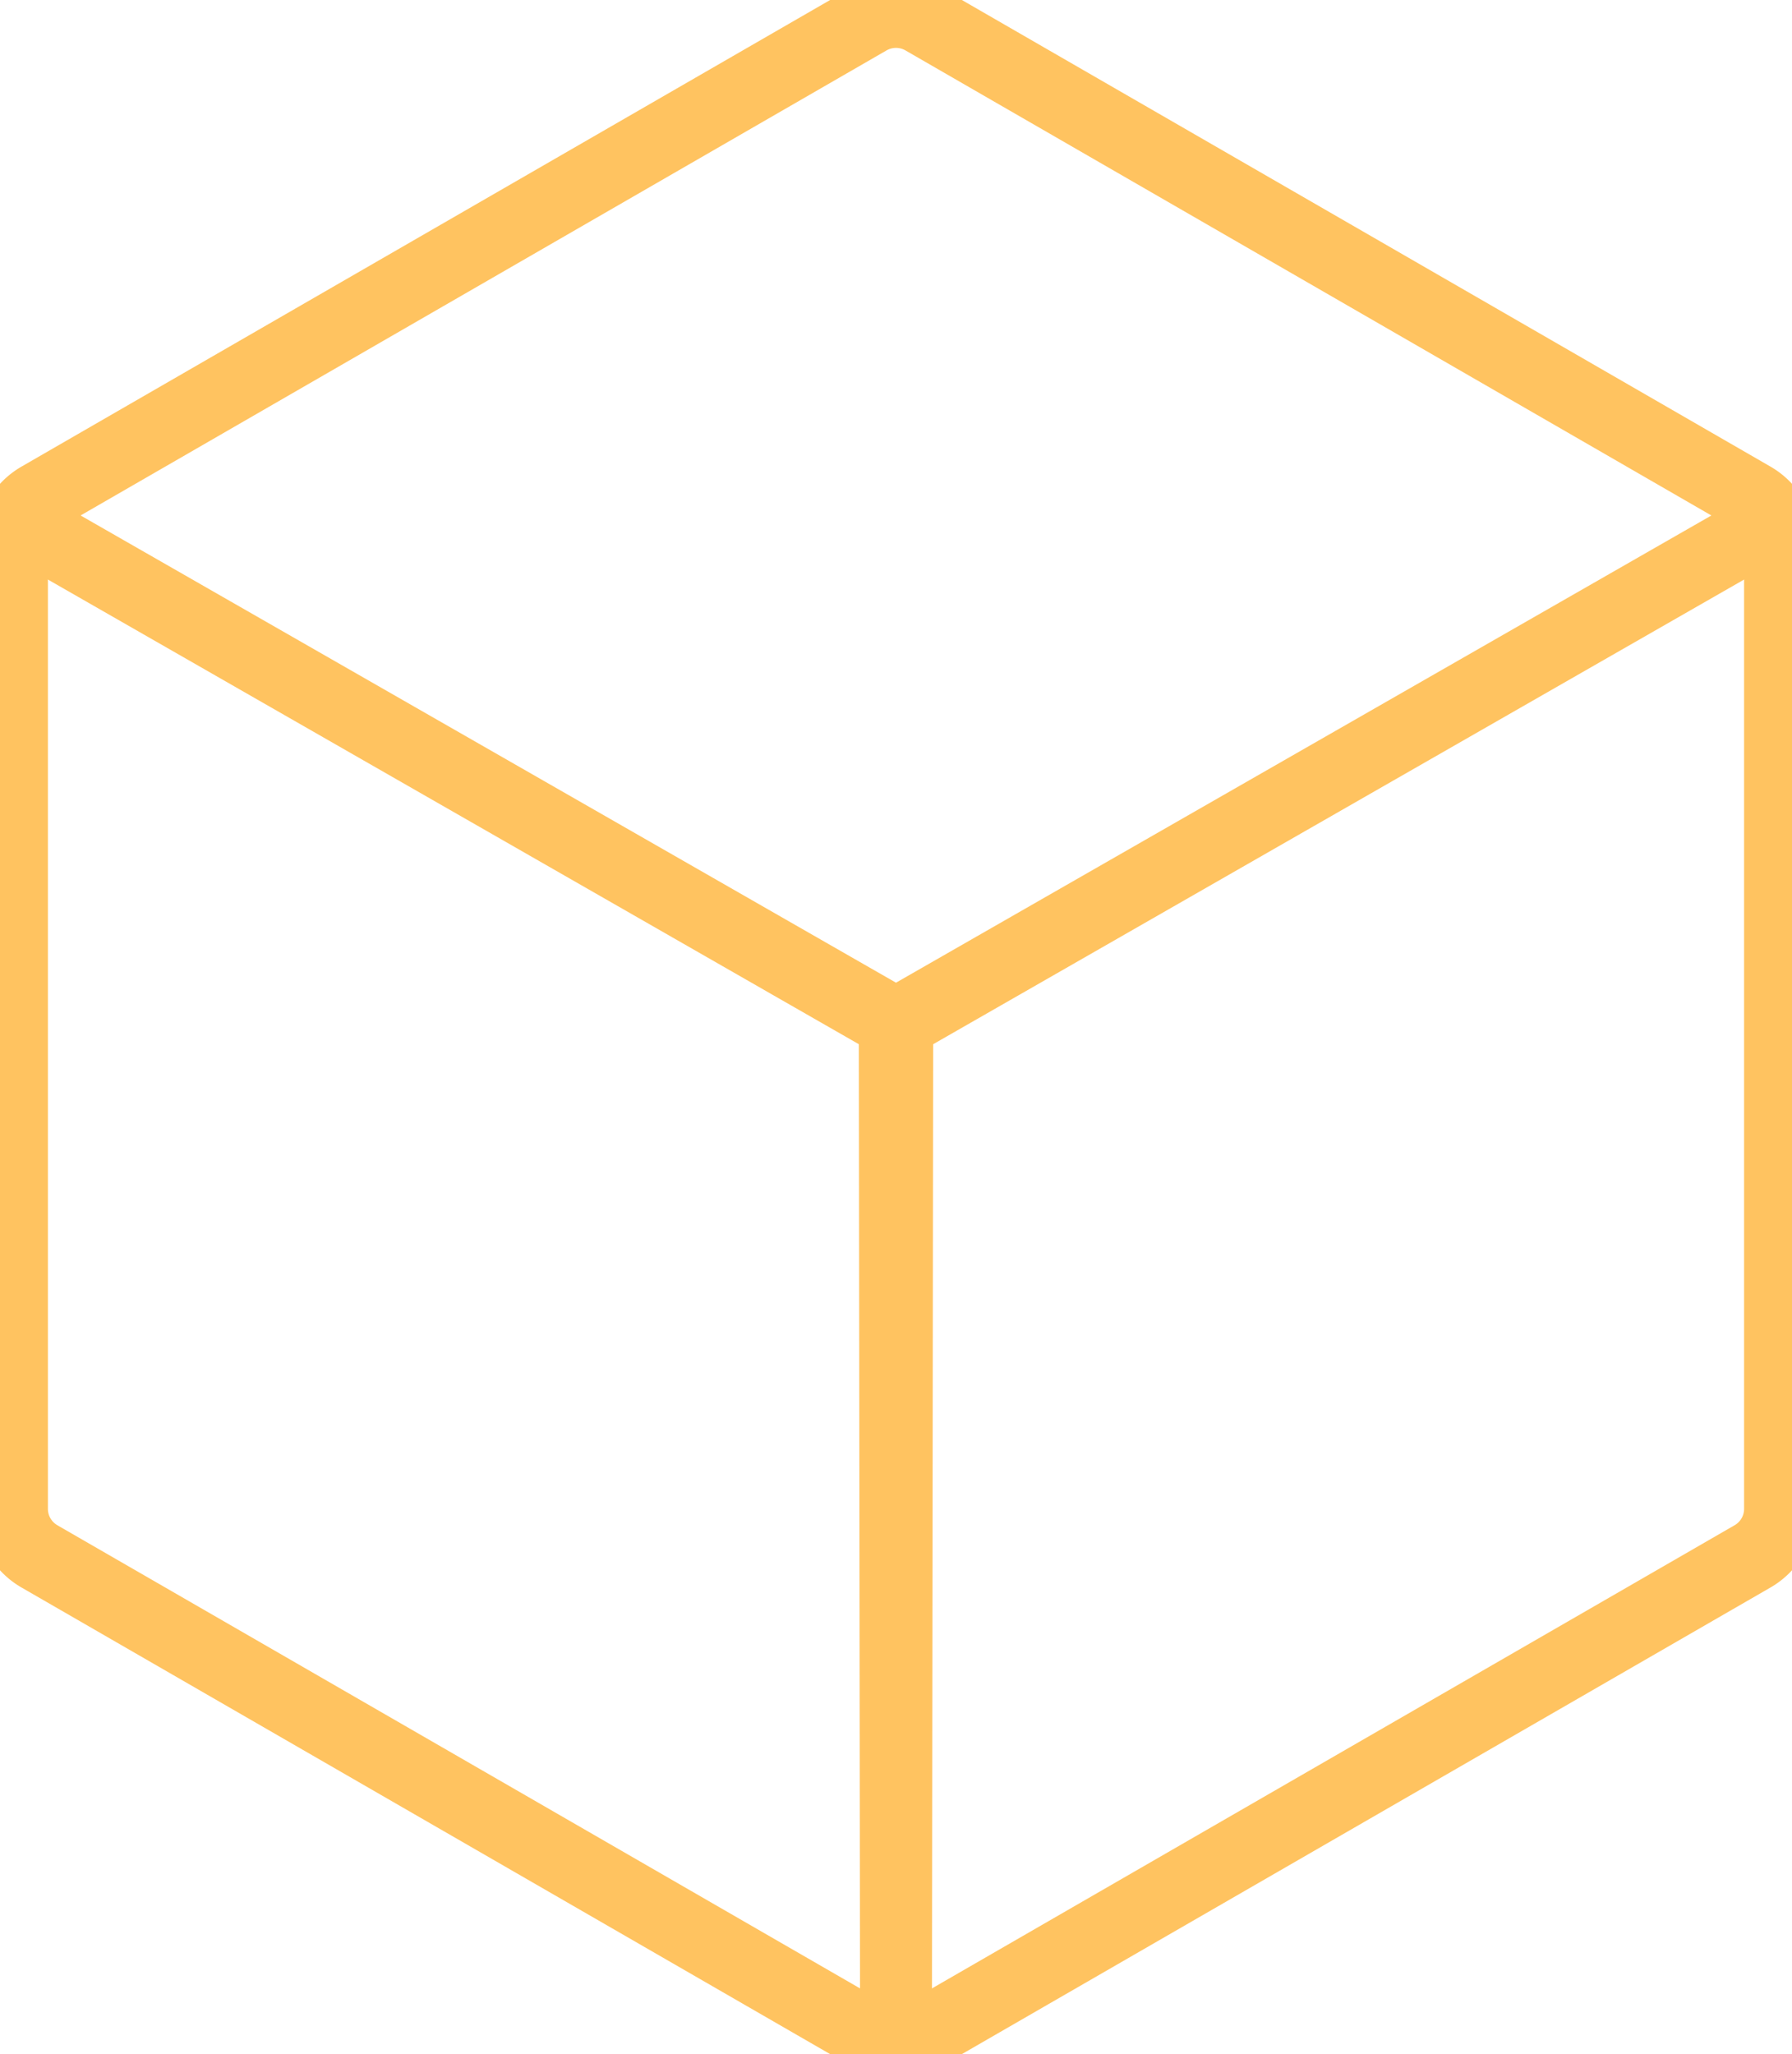 <?xml version="1.0" encoding="UTF-8" standalone="no"?>
<!-- Created with Inkscape (http://www.inkscape.org/) -->

<svg
   width="282.777"
   height="324.084"
   viewBox="0 0 74.818 85.747"
   version="1.1"
   id="svg1"
   xml:space="preserve"
   inkscape:version="1.3.2 (091e20e, 2023-11-25, custom)"
   sodipodi:docname="dice.svg"
   inkscape:export-filename="..\d8.svg"
   inkscape:export-xdpi="96"
   inkscape:export-ydpi="96"
   xmlns:inkscape="http://www.inkscape.org/namespaces/inkscape"
   xmlns:sodipodi="http://sodipodi.sourceforge.net/DTD/sodipodi-0.dtd"
   xmlns="http://www.w3.org/2000/svg"
   xmlns:svg="http://www.w3.org/2000/svg"><sodipodi:namedview
     id="namedview1"
     pagecolor="#FFC360"
     bordercolor="#000000"
     borderopacity="0.25"
     inkscape:showpageshadow="2"
     inkscape:pageopacity="0.0"
     inkscape:pagecheckerboard="0"
     inkscape:deskcolor="#d1d1d1"
     inkscape:document-units="mm"
     showguides="true"
     inkscape:zoom="1.4022026"
     inkscape:cx="191.48445"
     inkscape:cy="323.41974"
     inkscape:window-width="1920"
     inkscape:window-height="1001"
     inkscape:window-x="-9"
     inkscape:window-y="-9"
     inkscape:window-maximized="1"
     inkscape:current-layer="layer1"><sodipodi:guide
       position="44.586,-351.58"
       orientation="0,1"
       id="guide1"
       inkscape:locked="false"
       inkscape:label=""
       inkscape:color="rgb(0,134,229)" /><sodipodi:guide
       position="50.264,-95.58"
       orientation="0,1"
       id="guide2"
       inkscape:locked="false"
       inkscape:label=""
       inkscape:color="rgb(0,134,229)" /><sodipodi:guide
       position="47.605,92.687"
       orientation="0,1"
       id="guide3"
       inkscape:locked="false"
       inkscape:label=""
       inkscape:color="rgb(0,134,229)" /><sodipodi:guide
       position="37.409,121.173"
       orientation="-1,0"
       id="guide4"
       inkscape:locked="false"
       inkscape:label=""
       inkscape:color="rgb(0,134,229)" /></sodipodi:namedview><defs
     id="defs1"><inkscape:path-effect
       effect="mirror_symmetry"
       start_point="67.733,24.954"
       end_point="67.733,110.701"
       center_point="67.733,67.827"
       id="path-effect23"
       is_visible="true"
       lpeversion="1.2"
       lpesatellites=""
       mode="vertical"
       discard_orig_path="false"
       fuse_paths="false"
       oposite_fuse="false"
       split_items="false"
       split_open="false"
       link_styles="false" /><inkscape:path-effect
       effect="fillet_chamfer"
       id="path-effect22"
       is_visible="true"
       lpeversion="1"
       nodesatellites_param="F,0,0,1,0,1.323,0,1 @ F,0,0,1,0,1.323,0,1 @ F,0,0,1,0,1.323,0,1 @ F,0,0,1,0,1.323,0,1 @ F,0,0,1,0,1.323,0,1 @ F,0,0,1,0,1.323,0,1"
       radius="5"
       unit="px"
       method="auto"
       mode="F"
       chamfer_steps="1"
       flexible="false"
       use_knot_distance="true"
       apply_no_radius="true"
       apply_with_radius="true"
       only_selected="false"
       hide_knots="false" /><inkscape:path-effect
       effect="mirror_symmetry"
       start_point="67.733,24.954"
       end_point="67.733,110.701"
       center_point="67.733,67.827"
       id="path-effect21"
       is_visible="true"
       lpeversion="1.2"
       lpesatellites=""
       mode="vertical"
       discard_orig_path="false"
       fuse_paths="true"
       oposite_fuse="false"
       split_items="false"
       split_open="false"
       link_styles="false" /></defs><g
     inkscape:label="Layer 1"
     inkscape:groupmode="layer"
     id="layer1"
     transform="translate(-30.324,-24.954)"><g
       id="g23"
       inkscape:label="D6"
       style="display:inline"><path
         style="fill:none;fill-opacity:1;stroke:#FFC360;stroke-width:3;stroke-linecap:round;stroke-linejoin:round;stroke-opacity:1"
         d="M 66.587,25.76 31.97,45.732 a 2.291,2.291 120.009 0 0 -1.146,1.984 l 0,40.222 a 2.291,2.291 59.991 0 0 1.146,1.984 l 34.617,19.972 a 2.293,2.293 0 0 0 2.292,0 L 103.496,89.922 a 2.291,2.291 120.009 0 0 1.146,-1.984 l 0,-40.222 a 2.291,2.291 59.991 0 0 -1.146,-1.984 L 68.879,25.76 a 2.293,2.293 0 0 0 -2.292,0 z"
         id="path20"
         sodipodi:nodetypes="cccc"
         inkscape:path-effect="#path-effect21;#path-effect22"
         inkscape:original-d="M 67.759792,25.083871 30.824315,46.3933 v 42.867921 l 36.935477,21.309429" /><g
         id="g22"
         inkscape:label="interior"
         inkscape:path-effect="#path-effect23"
         style="display:inline"><path
           style="fill:none;fill-opacity:1;stroke:#FFC360;stroke-width:3;stroke-linecap:round;stroke-linejoin:round;stroke-opacity:1"
           d="m 31.064,46.696 36.722,21.038 -0.053,42.388 m 36.669,-63.426 -36.722,21.038 0.053,42.388"
           id="path22"
           inkscape:original-d="m 31.064235,46.695662 36.722101,21.03767 -0.053,42.388428"
           sodipodi:nodetypes="ccc" /></g></g></g></svg>
